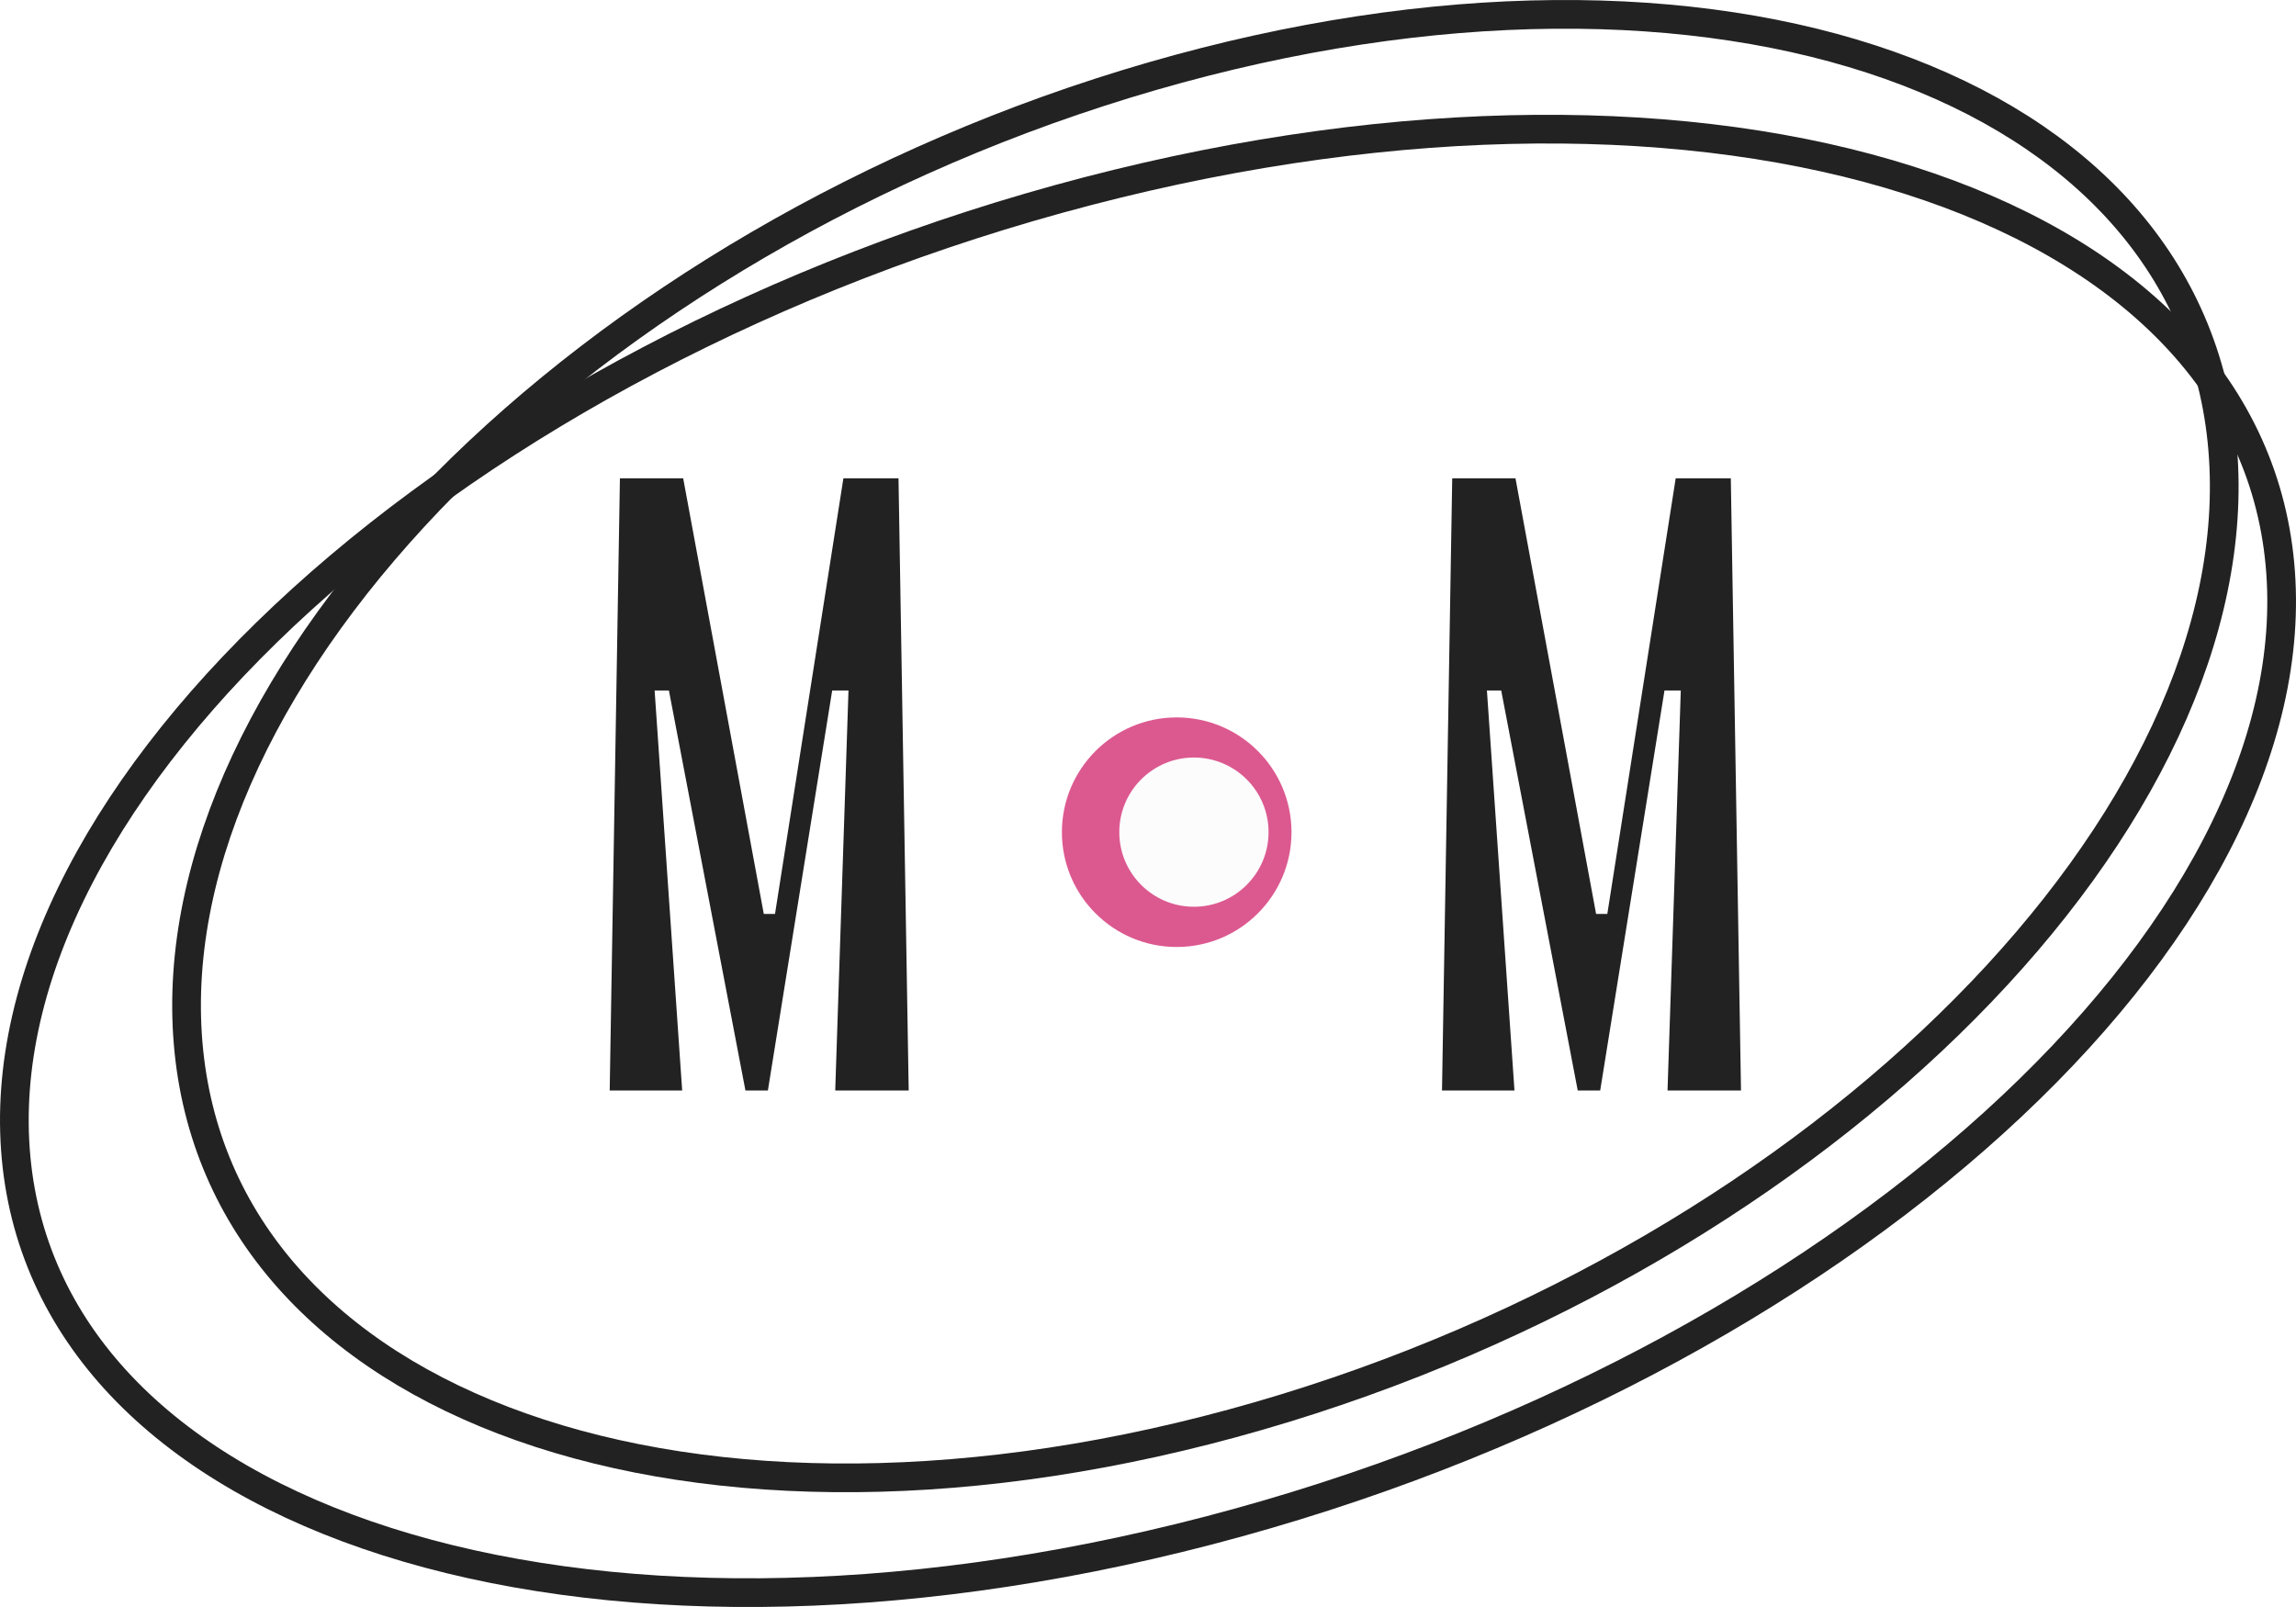 <svg width="80" height="56" viewBox="0 0 80 56" fill="none" xmlns="http://www.w3.org/2000/svg">
<path d="M79.439 19.647C80.032 25.997 76.251 32.974 69.476 39.121C62.717 45.255 53.056 50.485 42.097 53.339C31.135 56.193 21.002 56.116 13.484 53.722C5.964 51.328 1.149 46.658 0.561 40.353C-0.032 34.003 3.749 27.026 10.524 20.878C17.283 14.745 26.944 9.515 37.903 6.661C48.865 3.807 58.998 3.884 66.516 6.278C74.036 8.672 78.851 13.342 79.439 19.647Z" stroke="#222222"/>
<path d="M77.445 15.643C77.98 22.017 74.565 29 68.475 35.14C62.397 41.269 53.711 46.493 43.862 49.342C34.01 52.193 24.91 52.113 18.166 49.727C11.431 47.345 7.087 42.689 6.555 36.357C6.02 29.983 9.435 23 15.524 16.86C21.603 10.731 30.29 5.507 40.138 2.658C49.99 -0.193 59.09 -0.113 65.834 2.273C72.569 4.655 76.913 9.311 77.445 15.643Z" stroke="#222222"/>
<path d="M31.307 16.667L31.662 38H29.102L29.564 24.062H28.996L26.756 38H25.973L23.307 24.062H22.809L23.769 38H21.244L21.6 16.667H23.804L26.613 31.849H27.004L29.387 16.667H31.307Z" fill="#222222"/>
<circle cx="41" cy="29" r="4" fill="#DC5990"/>
<g filter="url(#filter0_f_18_143)">
<circle cx="41.6" cy="28.998" r="2.6" fill="#FCFCFC"/>
</g>
<path d="M60.307 16.667H58.387L56.004 31.849H55.613L52.804 16.667H50.6L50.244 38H52.769L51.809 24.062H52.307L54.973 38H55.756L57.996 24.062H58.564L58.102 38H60.662L60.307 16.667Z" fill="#222222"/>
<defs>
<filter id="filter0_f_18_143" x="38" y="25.398" width="7.2" height="7.2" filterUnits="userSpaceOnUse" color-interpolation-filters="sRGB">
<feFlood flood-opacity="0" result="BackgroundImageFix"/>
<feBlend mode="normal" in="SourceGraphic" in2="BackgroundImageFix" result="shape"/>
<feGaussianBlur stdDeviation="0.5" result="effect1_foregroundBlur_18_143"/>
</filter>
</defs>
</svg>
